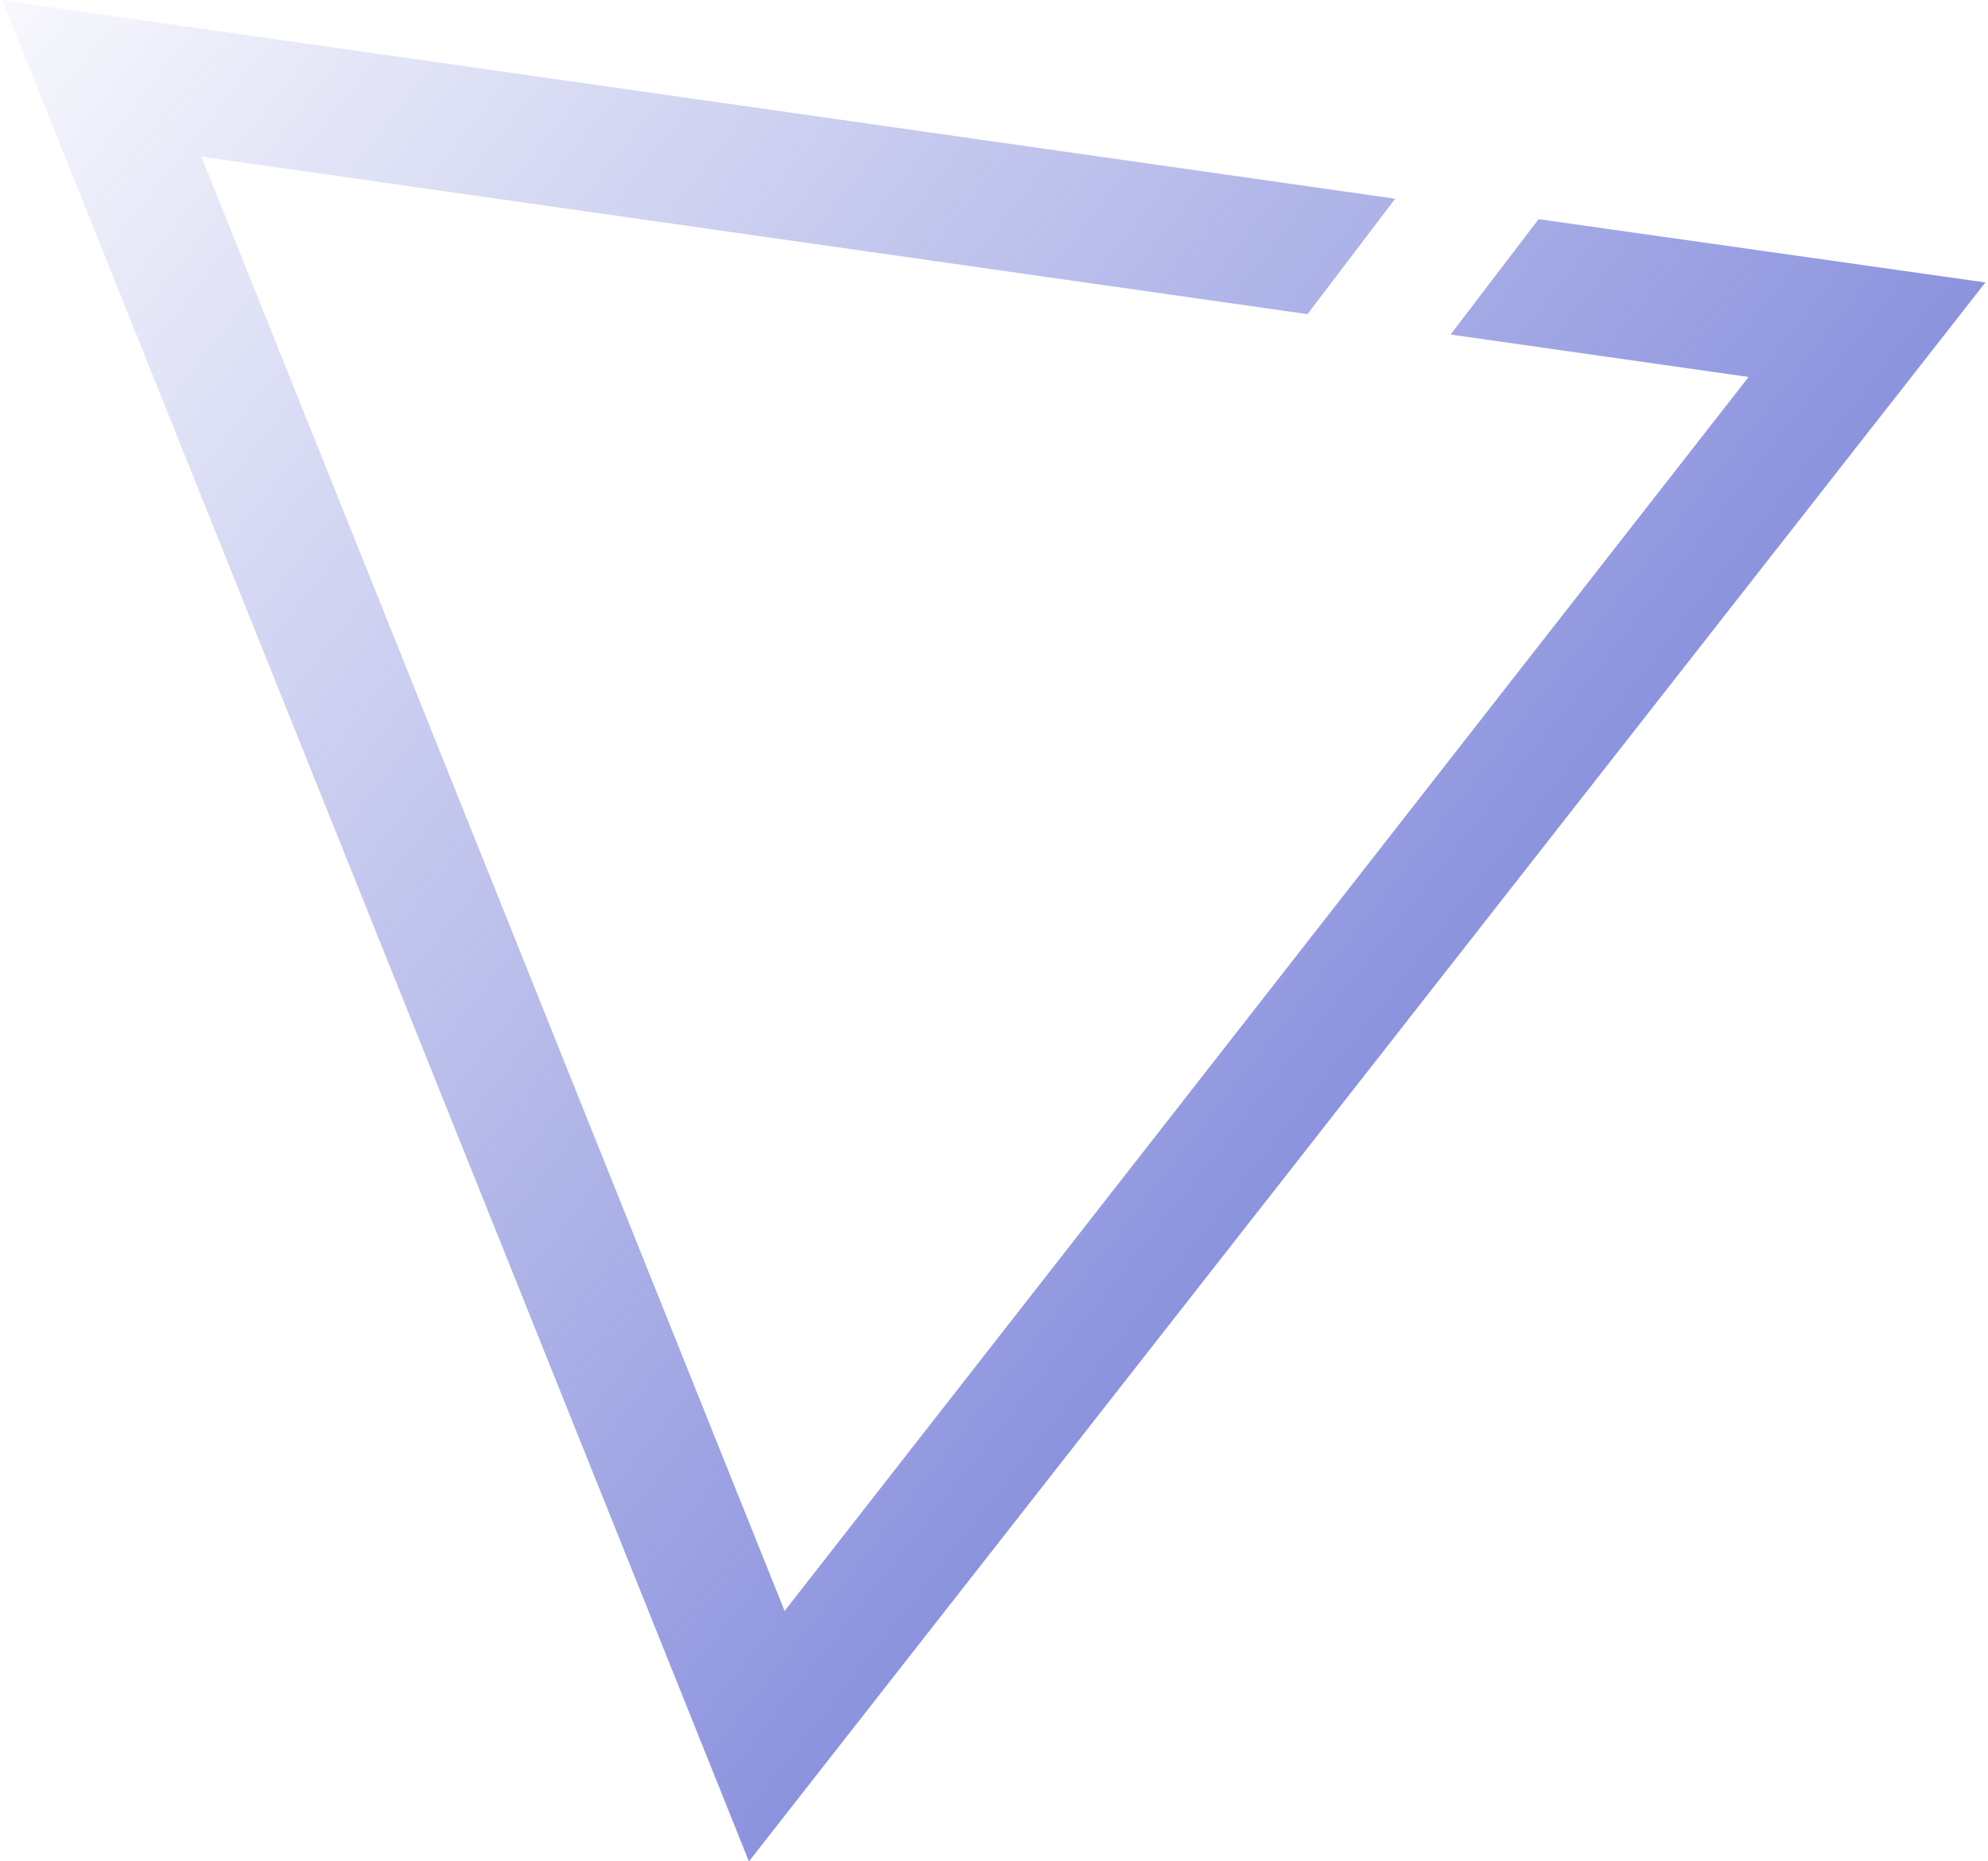 <svg width="721" height="675" viewBox="0 0 721 675" fill="none" xmlns="http://www.w3.org/2000/svg">
<path d="M558.015 79.469L526.077 121.31L634.178 136.704L284.549 584.187L73.013 56.791L474.188 113.921L506.007 72.062L0.814 0.12L271.617 675.001L720.064 102.423L558.015 79.469Z" fill="url(#paint0_linear_121_134)"/>
<defs>
<linearGradient id="paint0_linear_121_134" x1="-27" y1="-30.5" x2="692" y2="535" gradientUnits="userSpaceOnUse">
<stop stop-color="#626CD2" stop-opacity="0"/>
<stop offset="1" stop-color="#626CD2"/>
</linearGradient>
</defs>
</svg>
